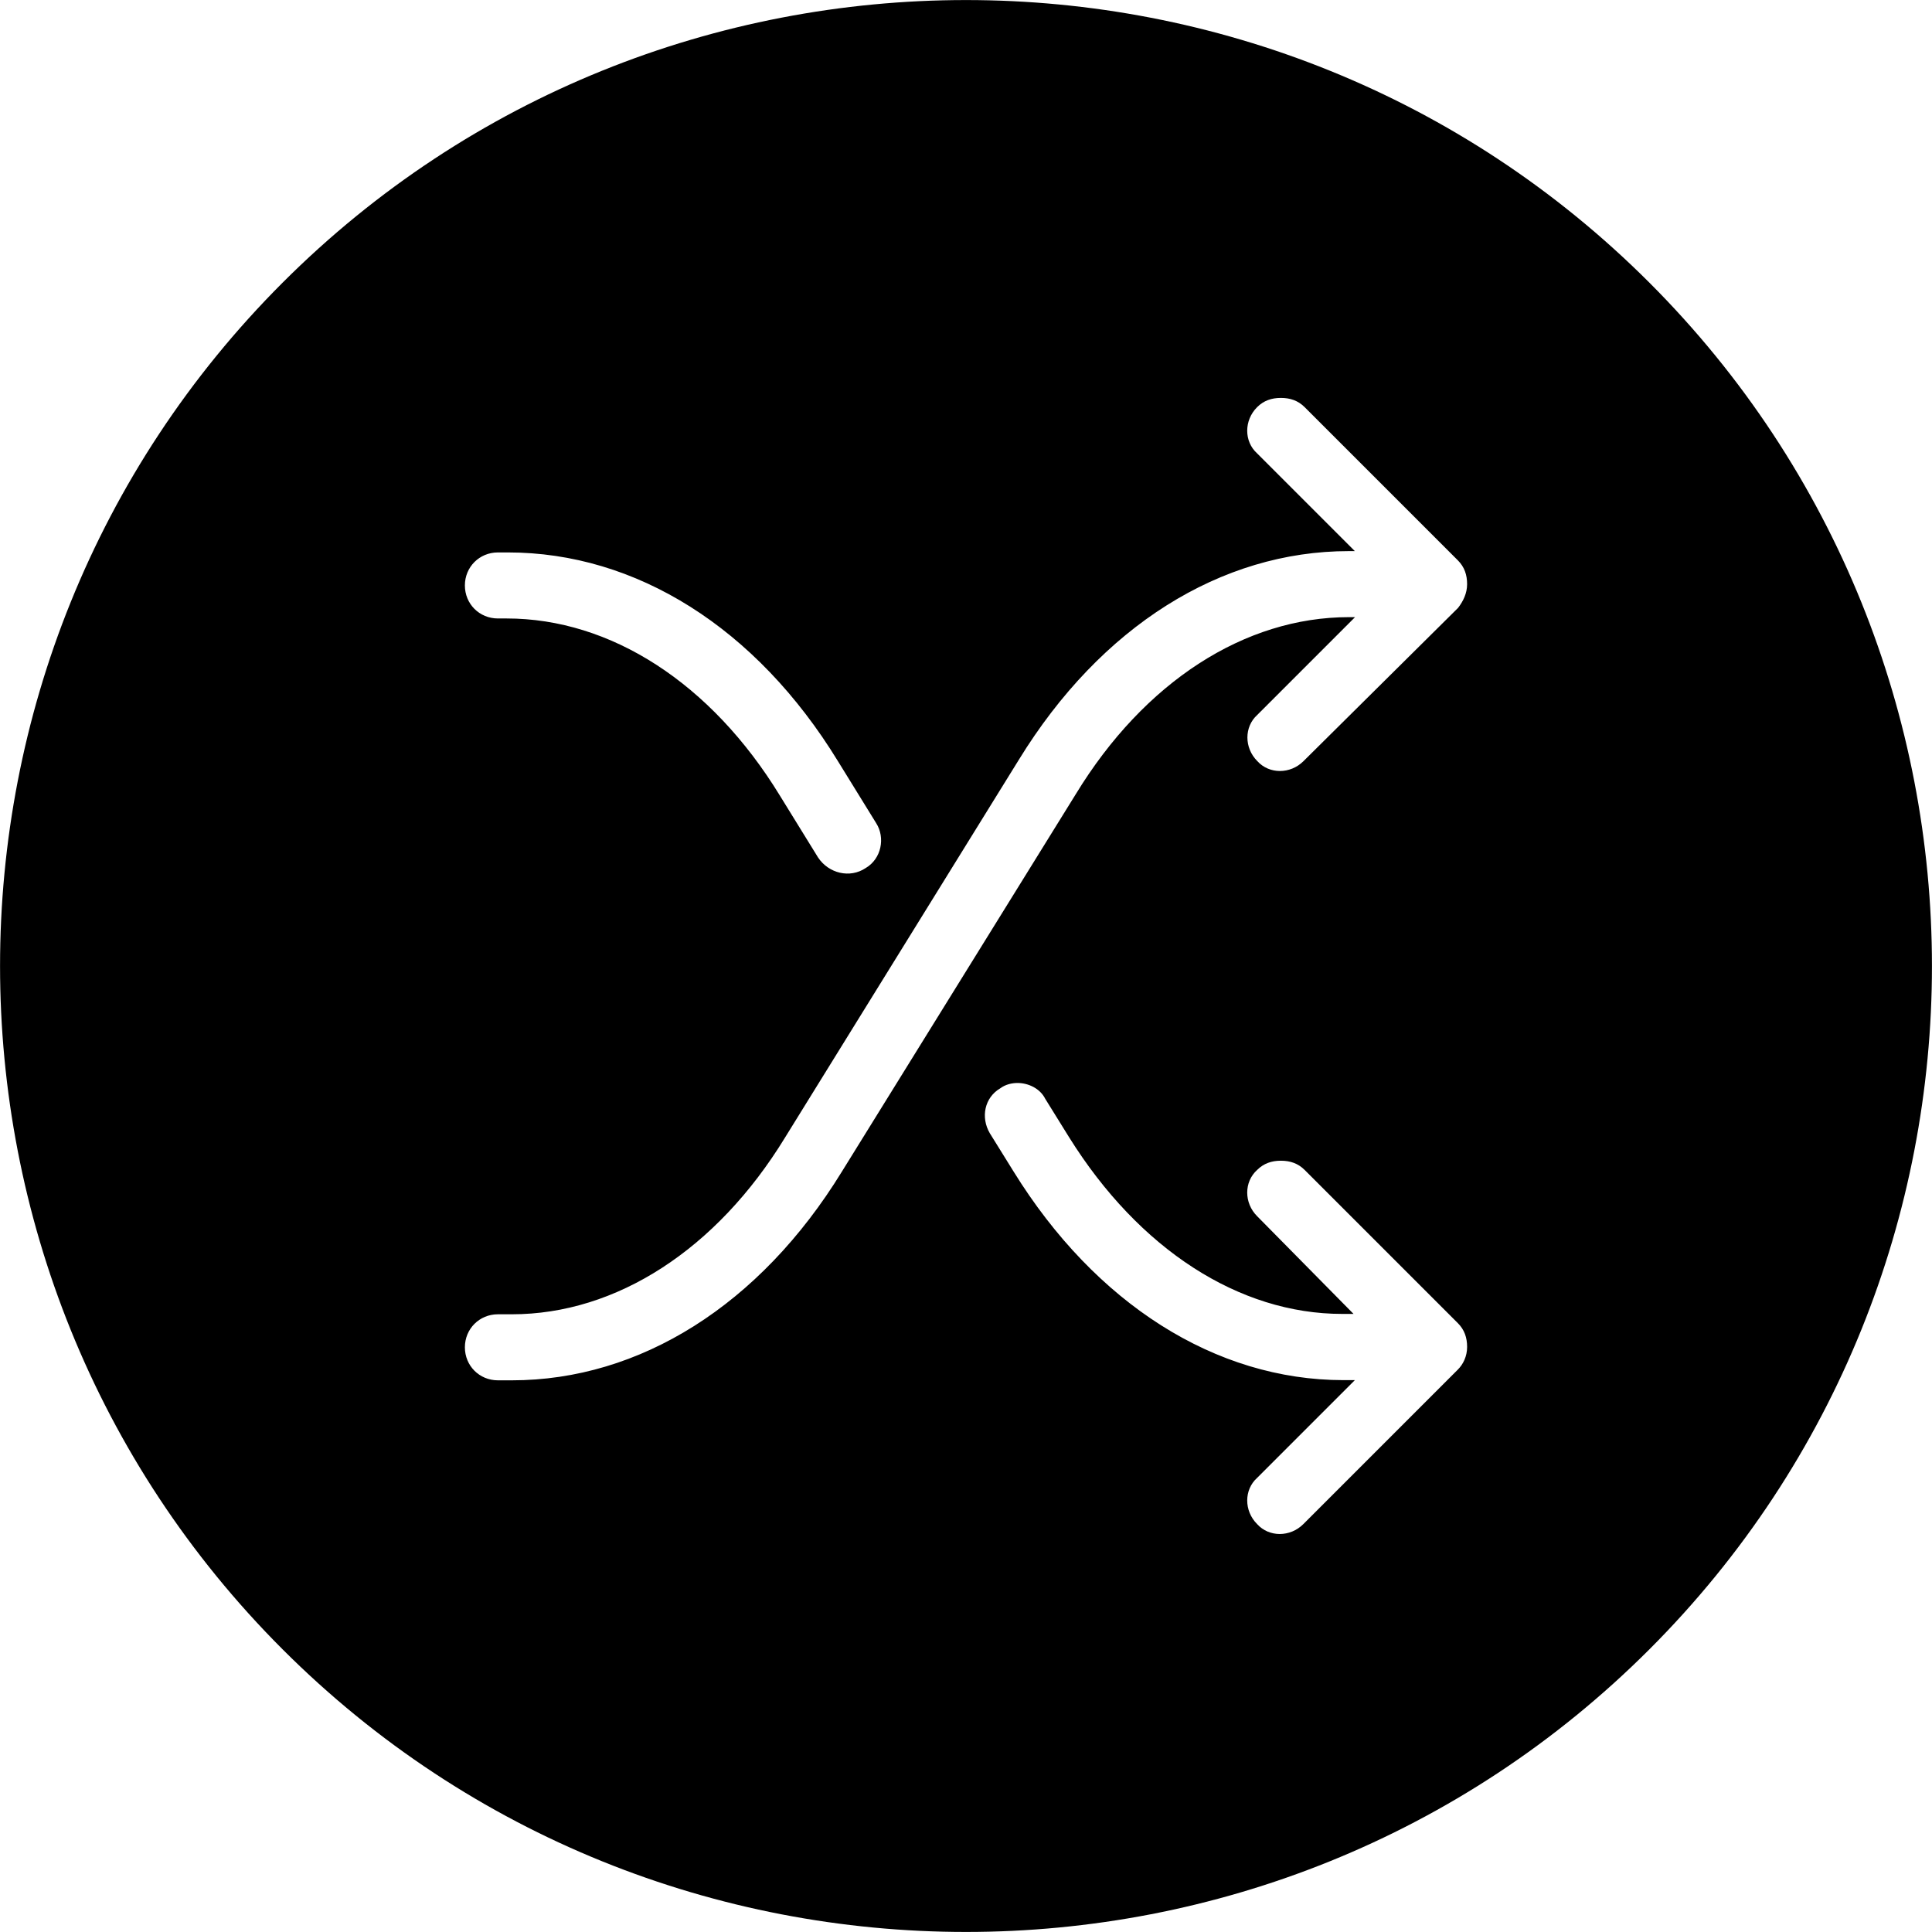<?xml version="1.0" encoding="utf-8"?>
<!-- Generator: Adobe Illustrator 22.0.0, SVG Export Plug-In . SVG Version: 6.00 Build 0)  -->
<svg version="1.1" id="Layer_1" xmlns="http://www.w3.org/2000/svg" xmlns:xlink="http://www.w3.org/1999/xlink" x="0px" y="0px"
	 viewBox="0 0 1024 1024" style="enable-background:new 0 0 1024 1024;" xml:space="preserve">
<path d="M874.2,149.8c-199.7-199.7-524.7-199.7-724.4,0s-199.7,524.7,0,724.4s524.7,199.7,724.4,0S1073.9,349.5,874.2,149.8
	 M263.9,292.8h5.3c67.9,0,131.6,39.9,174.9,110.6l20.3,32.9c4.9,7.7,2.8,18.9-5.6,23.8l0,0c-8.4,5.6-19.6,2.8-25.2-5.6l-20.3-32.9
	c-36.4-59.5-89.6-93.8-144.8-93.8h-4.6c-9.8,0-17.5-7.7-17.5-17.5C246.4,300.5,254.1,292.8,263.9,292.8 M772.7,725.9L772.7,725.9
	l-81.9,81.9c-7,7-18.2,7-24.5,0c-7-7-7-18.2,0-24.5l51.8-51.8h-6c-67.9,0-131.6-40.6-174.9-110.6l-12.6-20.3
	c-4.9-8.4-2.8-18.9,5.6-23.8c2.8-2.1,6.3-2.8,9.1-2.8c5.6,0,11.9,2.8,14.7,8.4l12.6,20.3c37.1,59.5,90.2,93.7,144.8,93.7h6
	l-51.1-51.8c-7-7-7-18.2,0-24.5c3.5-3.5,7.7-4.9,12.6-4.9c4.9,0,9.1,1.4,12.6,4.9l81.2,81.2c3.5,3.5,4.9,7.7,4.9,12.6
	C777.6,718.9,775.5,723.1,772.7,725.9 M772.8,322.2l-81.9,81.2c-7,7-18.2,7-24.5,0c-7-7-7-18.2,0-24.5l51.8-51.8H715
	c-55.3,0-108.5,34.3-144.8,93.8L446.2,621c-43.4,70.7-107.1,110.6-174.9,110.6h-7.4c-9.8,0-17.5-7.7-17.5-17.5s7.7-17.5,17.5-17.5
	h7.4c55.3,0,108.5-34.3,144.8-93.7L540,402.7c43.4-70.7,107.1-110.6,174.9-110.6h3.2l-51.8-51.8c-7-6.3-7-17.5,0-24.5l0,0
	c3.5-3.5,7.7-4.9,12.6-4.9c4.9,0,9.1,1.4,12.6,4.9l81.2,81.2c3.5,3.5,4.9,7.7,4.9,12.6C777.6,314.5,775.5,318.7,772.8,322.2"/>
</svg>
